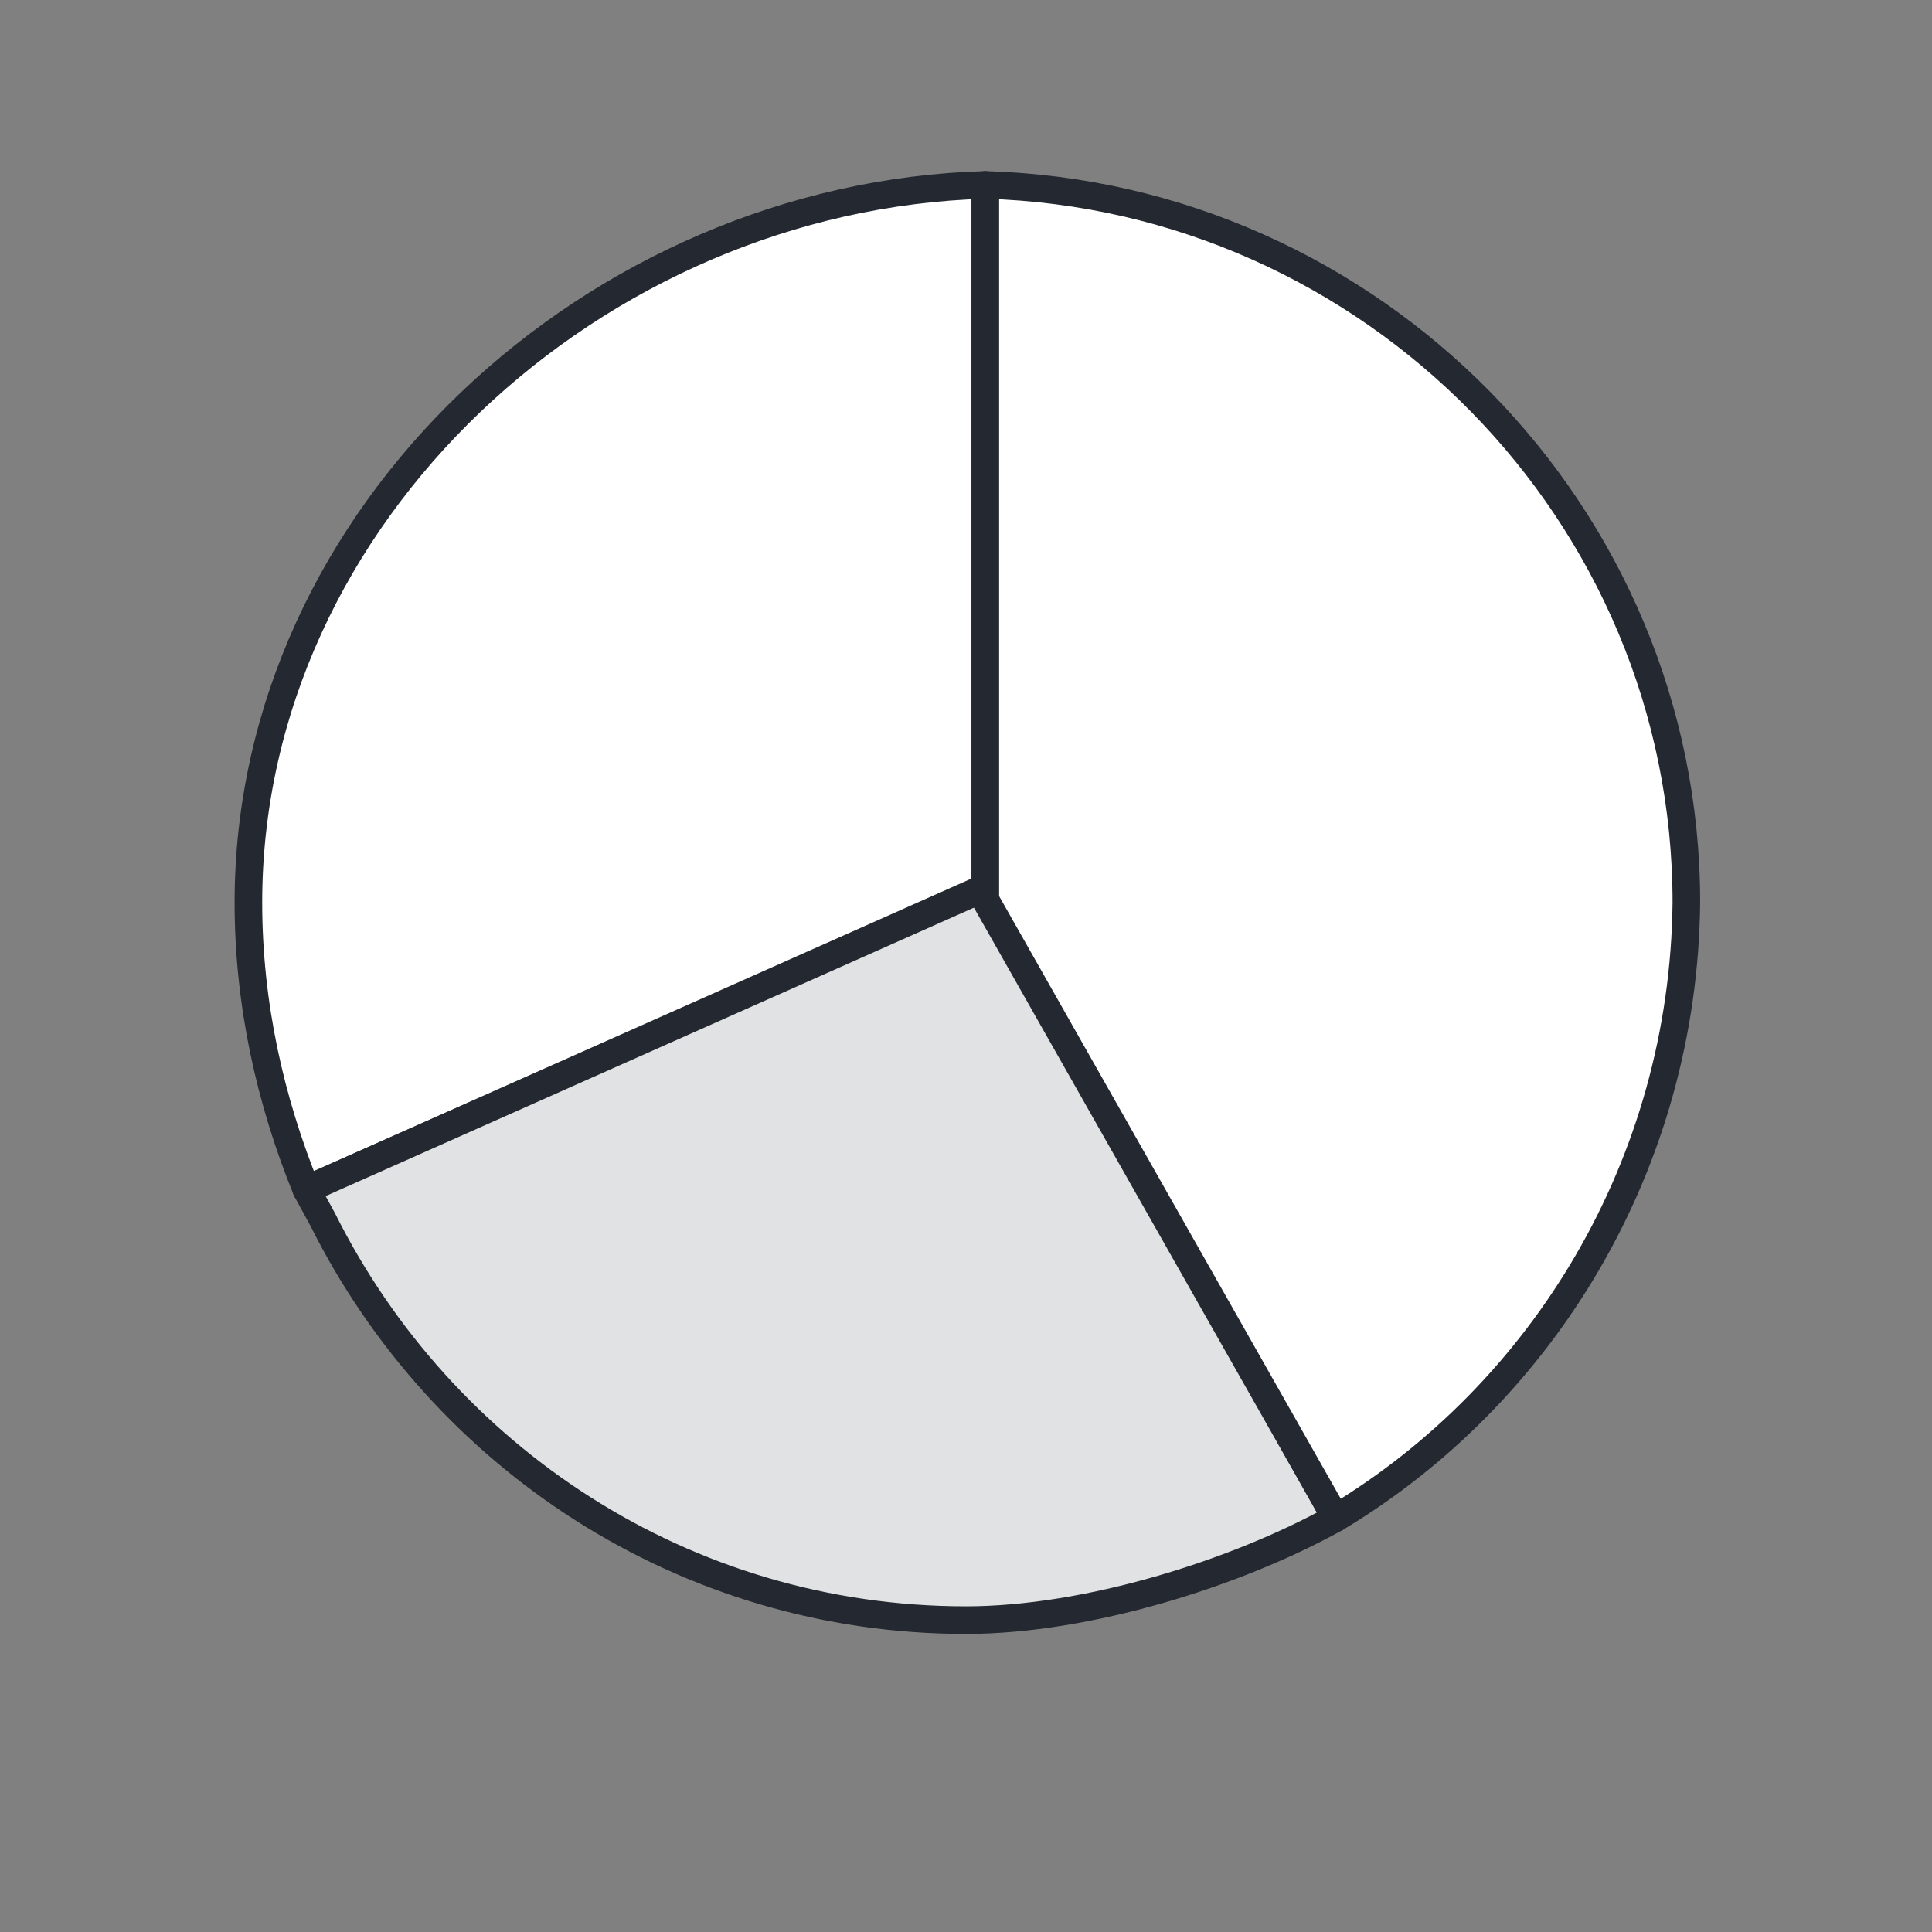 <?xml version="1.0" encoding="utf-8"?>
<!-- Generator: Adobe Illustrator 23.0.3, SVG Export Plug-In . SVG Version: 6.00 Build 0)  -->
<svg version="1.1" id="Layer_1" xmlns="http://www.w3.org/2000/svg" xmlns:xlink="http://www.w3.org/1999/xlink" x="0px" y="0px"
	 viewBox="0 0 70 70" style="enable-background:new 0 0 70 70;" xml:space="preserve">
<rect x="0" y="0" width="70" height="70" fill="#808080" stroke="none"/>
<style type="text/css">
	.st0{fill:#FFFFFF;stroke:#242830;stroke-linecap:round;stroke-linejoin:round;stroke-miterlimit:10;}
	.st1{fill:#E0E2E4;stroke:#242830;stroke-linecap:round;stroke-linejoin:round;stroke-miterlimit:10;}
</style>
<path class="st0" d="M35.7,6.7v25.5L11.1,43.1C9.8,39.9,9,36.4,9,32.7C9,18.6,21.6,7.1,35.7,6.7z"/>
<path class="st1" d="M11.1,43.1l24.5-10.9L48.4,55c-3.6,2-9,3.7-13.4,3.7c-10.2,0-19-5.9-23.3-14.5L11.1,43.1z"/>
<path class="st0" d="M48.4,55L35.7,32.6V6.7c14,0.4,25.4,11.9,25.4,26C61,42.2,55.9,50.5,48.4,55L48.4,55z"/>
</svg>
